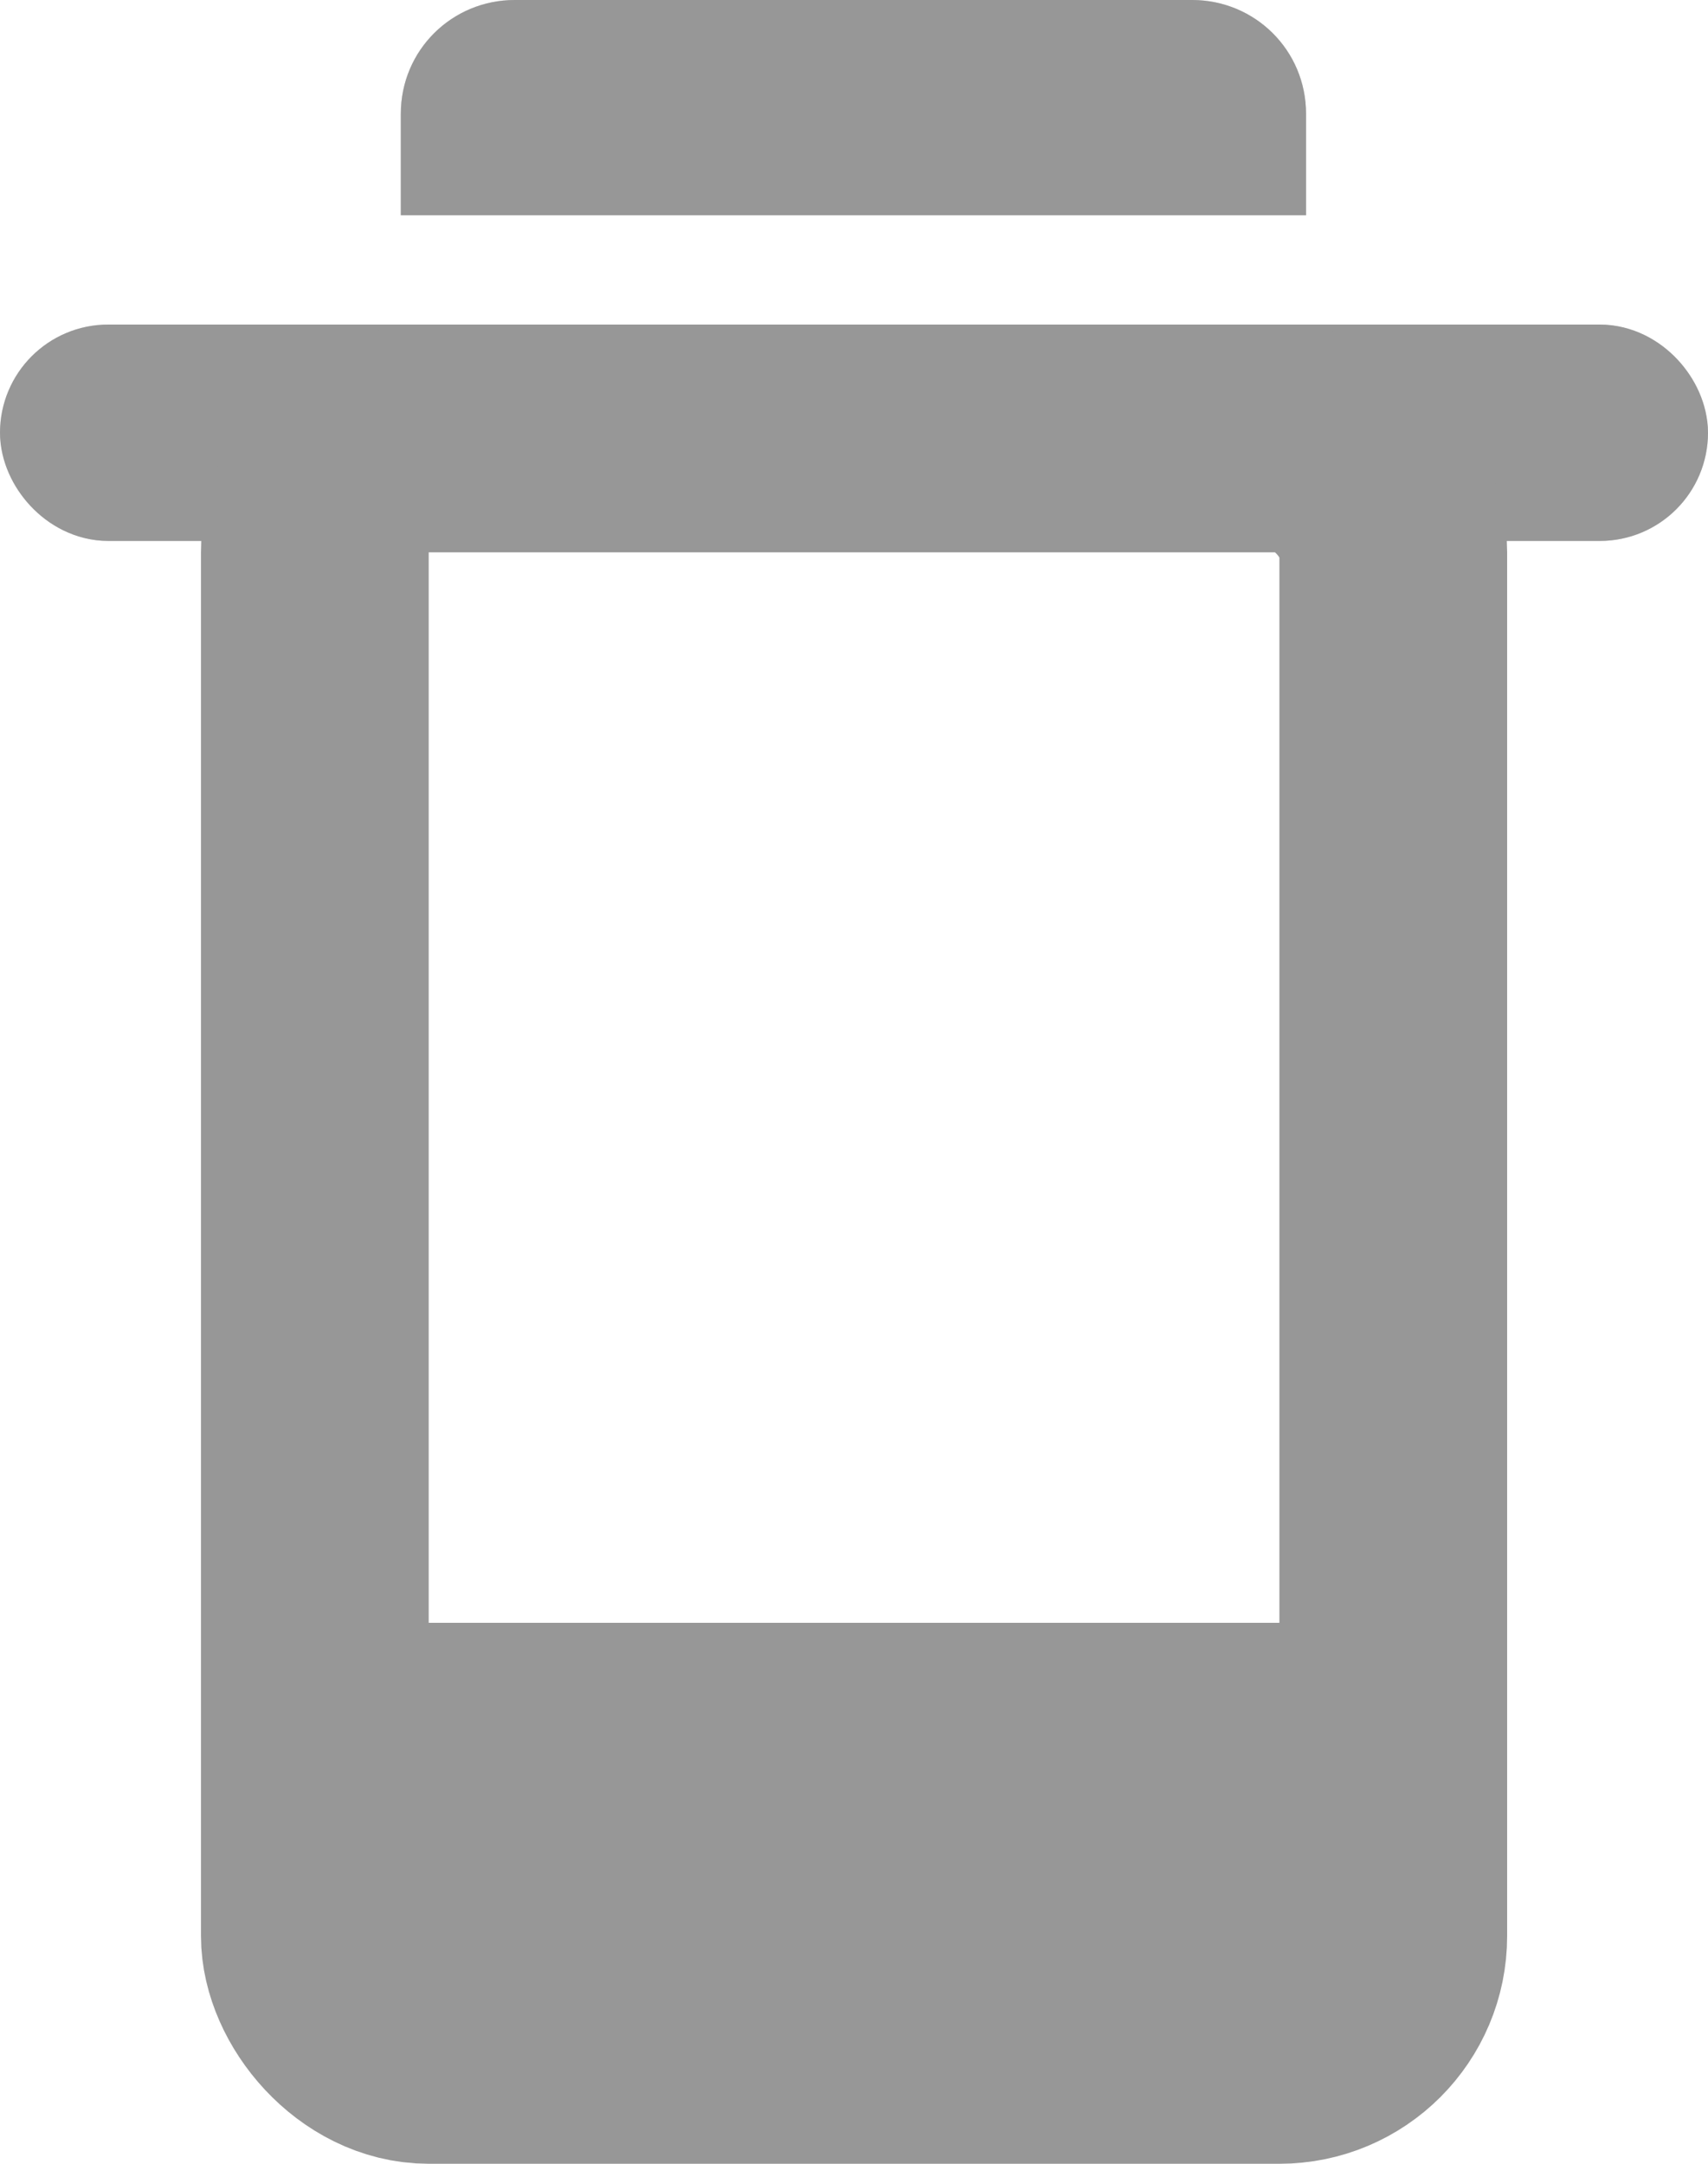 <svg width="15" height="19" viewBox="0 0 15 19" fill="none" xmlns="http://www.w3.org/2000/svg" xmlns:xlink="http://www.w3.org/1999/xlink">
	<desc>
			Created with Pixso.
	</desc>
	<defs/>
	<rect id="Delete-Icon" width="15" height="19" fill="#FFFFFF" fill-opacity="0"/>
	<rect id="Rectangle 2" y="2.85" rx="0.95" width="15" height="1.9" fill="#D8D8D8" fill-opacity="1"/>
	<rect id="Rectangle 2" x="0.5" y="3.35" rx="0.45" width="14" height="0.9" stroke="#979797" stroke-opacity="1" stroke-width="1"/>
	<path id="Rectangle 2 Copy 2" d="M4.52 0L10.47 0C11.02 0 11.47 0.44 11.47 1L11.47 1.89L3.52 1.89L3.52 1C3.52 0.44 3.97 0 4.52 0Z" fill="#D8D8D8" fill-opacity="1" fill-rule="evenodd"/>
	<path id="Rectangle 2 Copy 2" d="M10.47 0C11.02 0 11.47 0.44 11.47 1L11.47 1.89L3.52 1.89L3.52 1C3.52 0.44 3.97 0 4.52 0L10.47 0Z" fill="#979797" fill-opacity="1" fill-rule="evenodd"/>
	<rect id="Rectangle" x="1.765" y="2.85" rx="1" width="11.471" height="16.15" fill="#D8D8D8" fill-opacity="0"/>
	<rect id="Rectangle" x="2.765" y="3.85" rx="1" width="9.471" height="14.15" stroke="#979797" stroke-opacity="1" stroke-width="2"/>
	<rect id="Rectangle 39" x="2.647" y="14.25" width="9.706" height="2.85" fill="#979797" fill-opacity="1"/>
	<rect id="Rectangle 39" x="2.647" y="14.25" width="9.706" height="2.85" stroke="#979797" stroke-opacity="0" stroke-width="0"/>
</svg>
